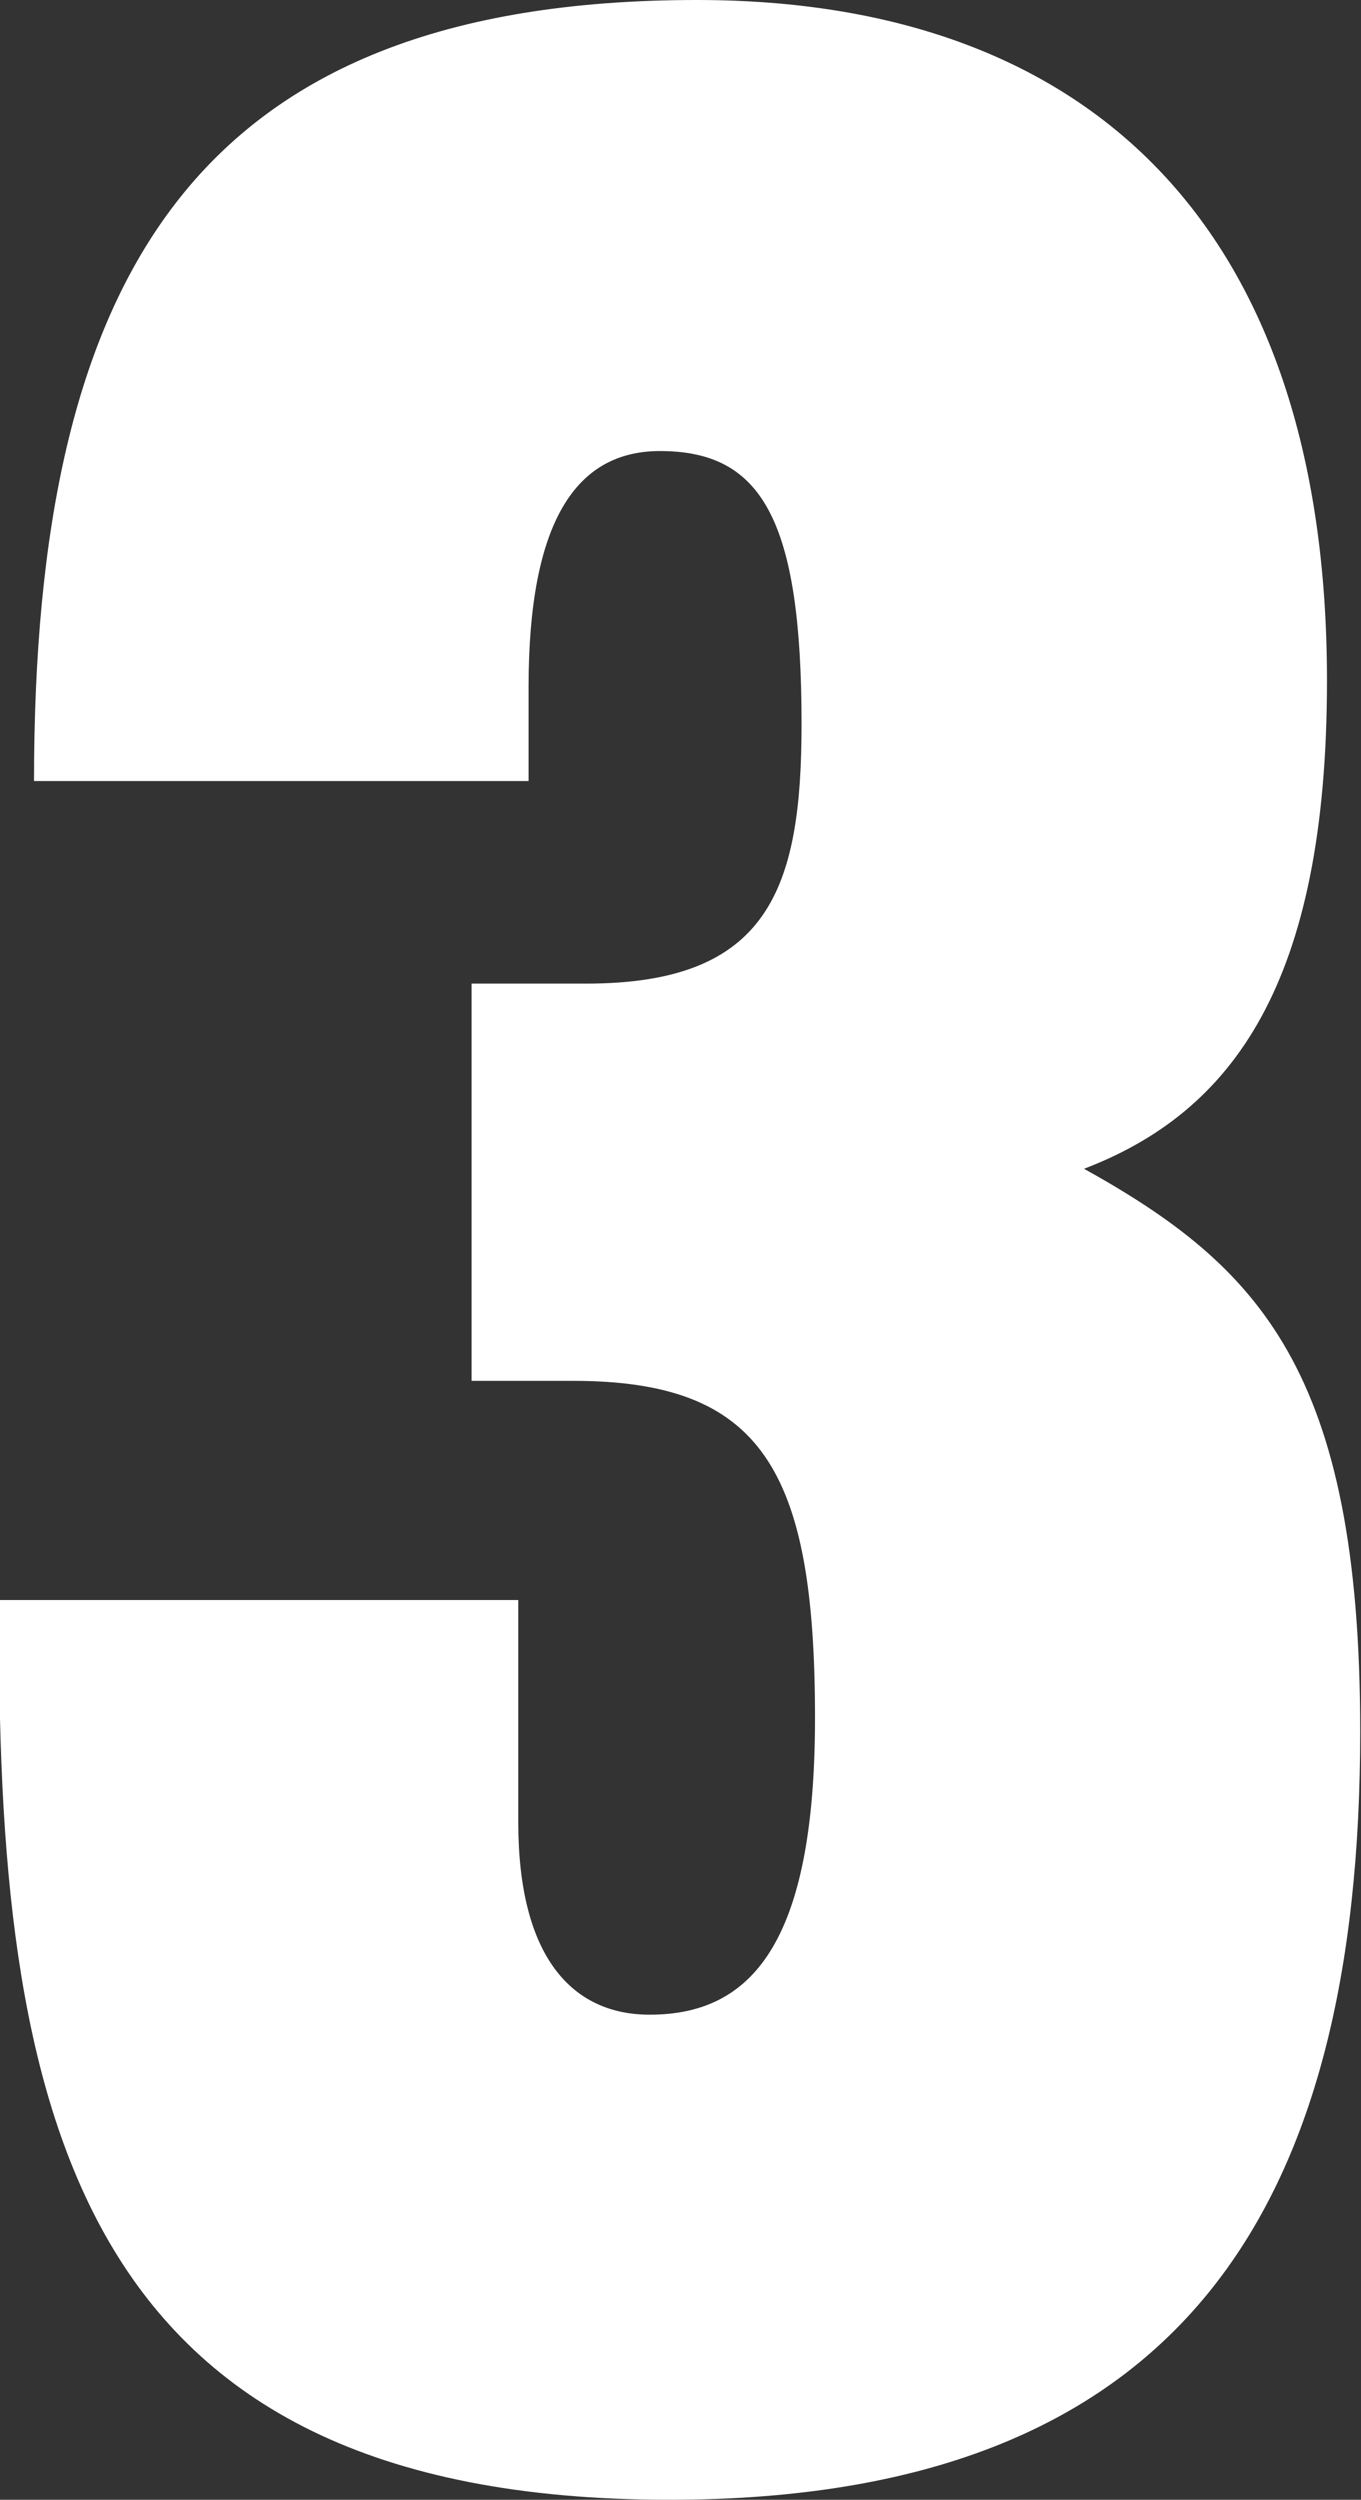 <?xml version="1.0" encoding="utf-8"?>
<!-- Generator: Adobe Illustrator 28.2.0, SVG Export Plug-In . SVG Version: 6.00 Build 0)  -->
<svg version="1.1" id="Ebene_1" xmlns="http://www.w3.org/2000/svg" xmlns:xlink="http://www.w3.org/1999/xlink" x="0px" y="0px"
	 viewBox="0 0 172 315.9" style="enable-background:new 0 0 172 315.9;" xml:space="preserve">
<rect x="0" y="0" width="172" height="315.9" fill="#333333" stroke="none"/>
<style type="text/css">
	.st0{fill:#FFFFFF;}
</style>
<path class="st0" d="M59.6,124.3h14.5c23,0,27.2-11.9,27.2-32.8c0-26-5.1-34.5-17.9-34.5c-10.6,0-16.6,8.9-16.6,29.8v11.9H4.3
	C4.3,35.3,24.3,0,88.1,0c49,0,79.6,28.1,79.6,86c0,38.3-11.9,54.5-30.7,61.7c22.1,12.3,34.9,25.5,34.9,71.1
	c0,60.4-22.6,97.1-87.3,97.1c-75.4,0-85.2-49-84.7-113.7h65.6v28.1c0,17,6.8,24.3,16.6,24.3c12.8,0,20.9-8.9,20.9-37.5
	c0-31.5-6.8-42.6-30.6-42.6H59.6L59.6,124.3L59.6,124.3z"/>
</svg>
